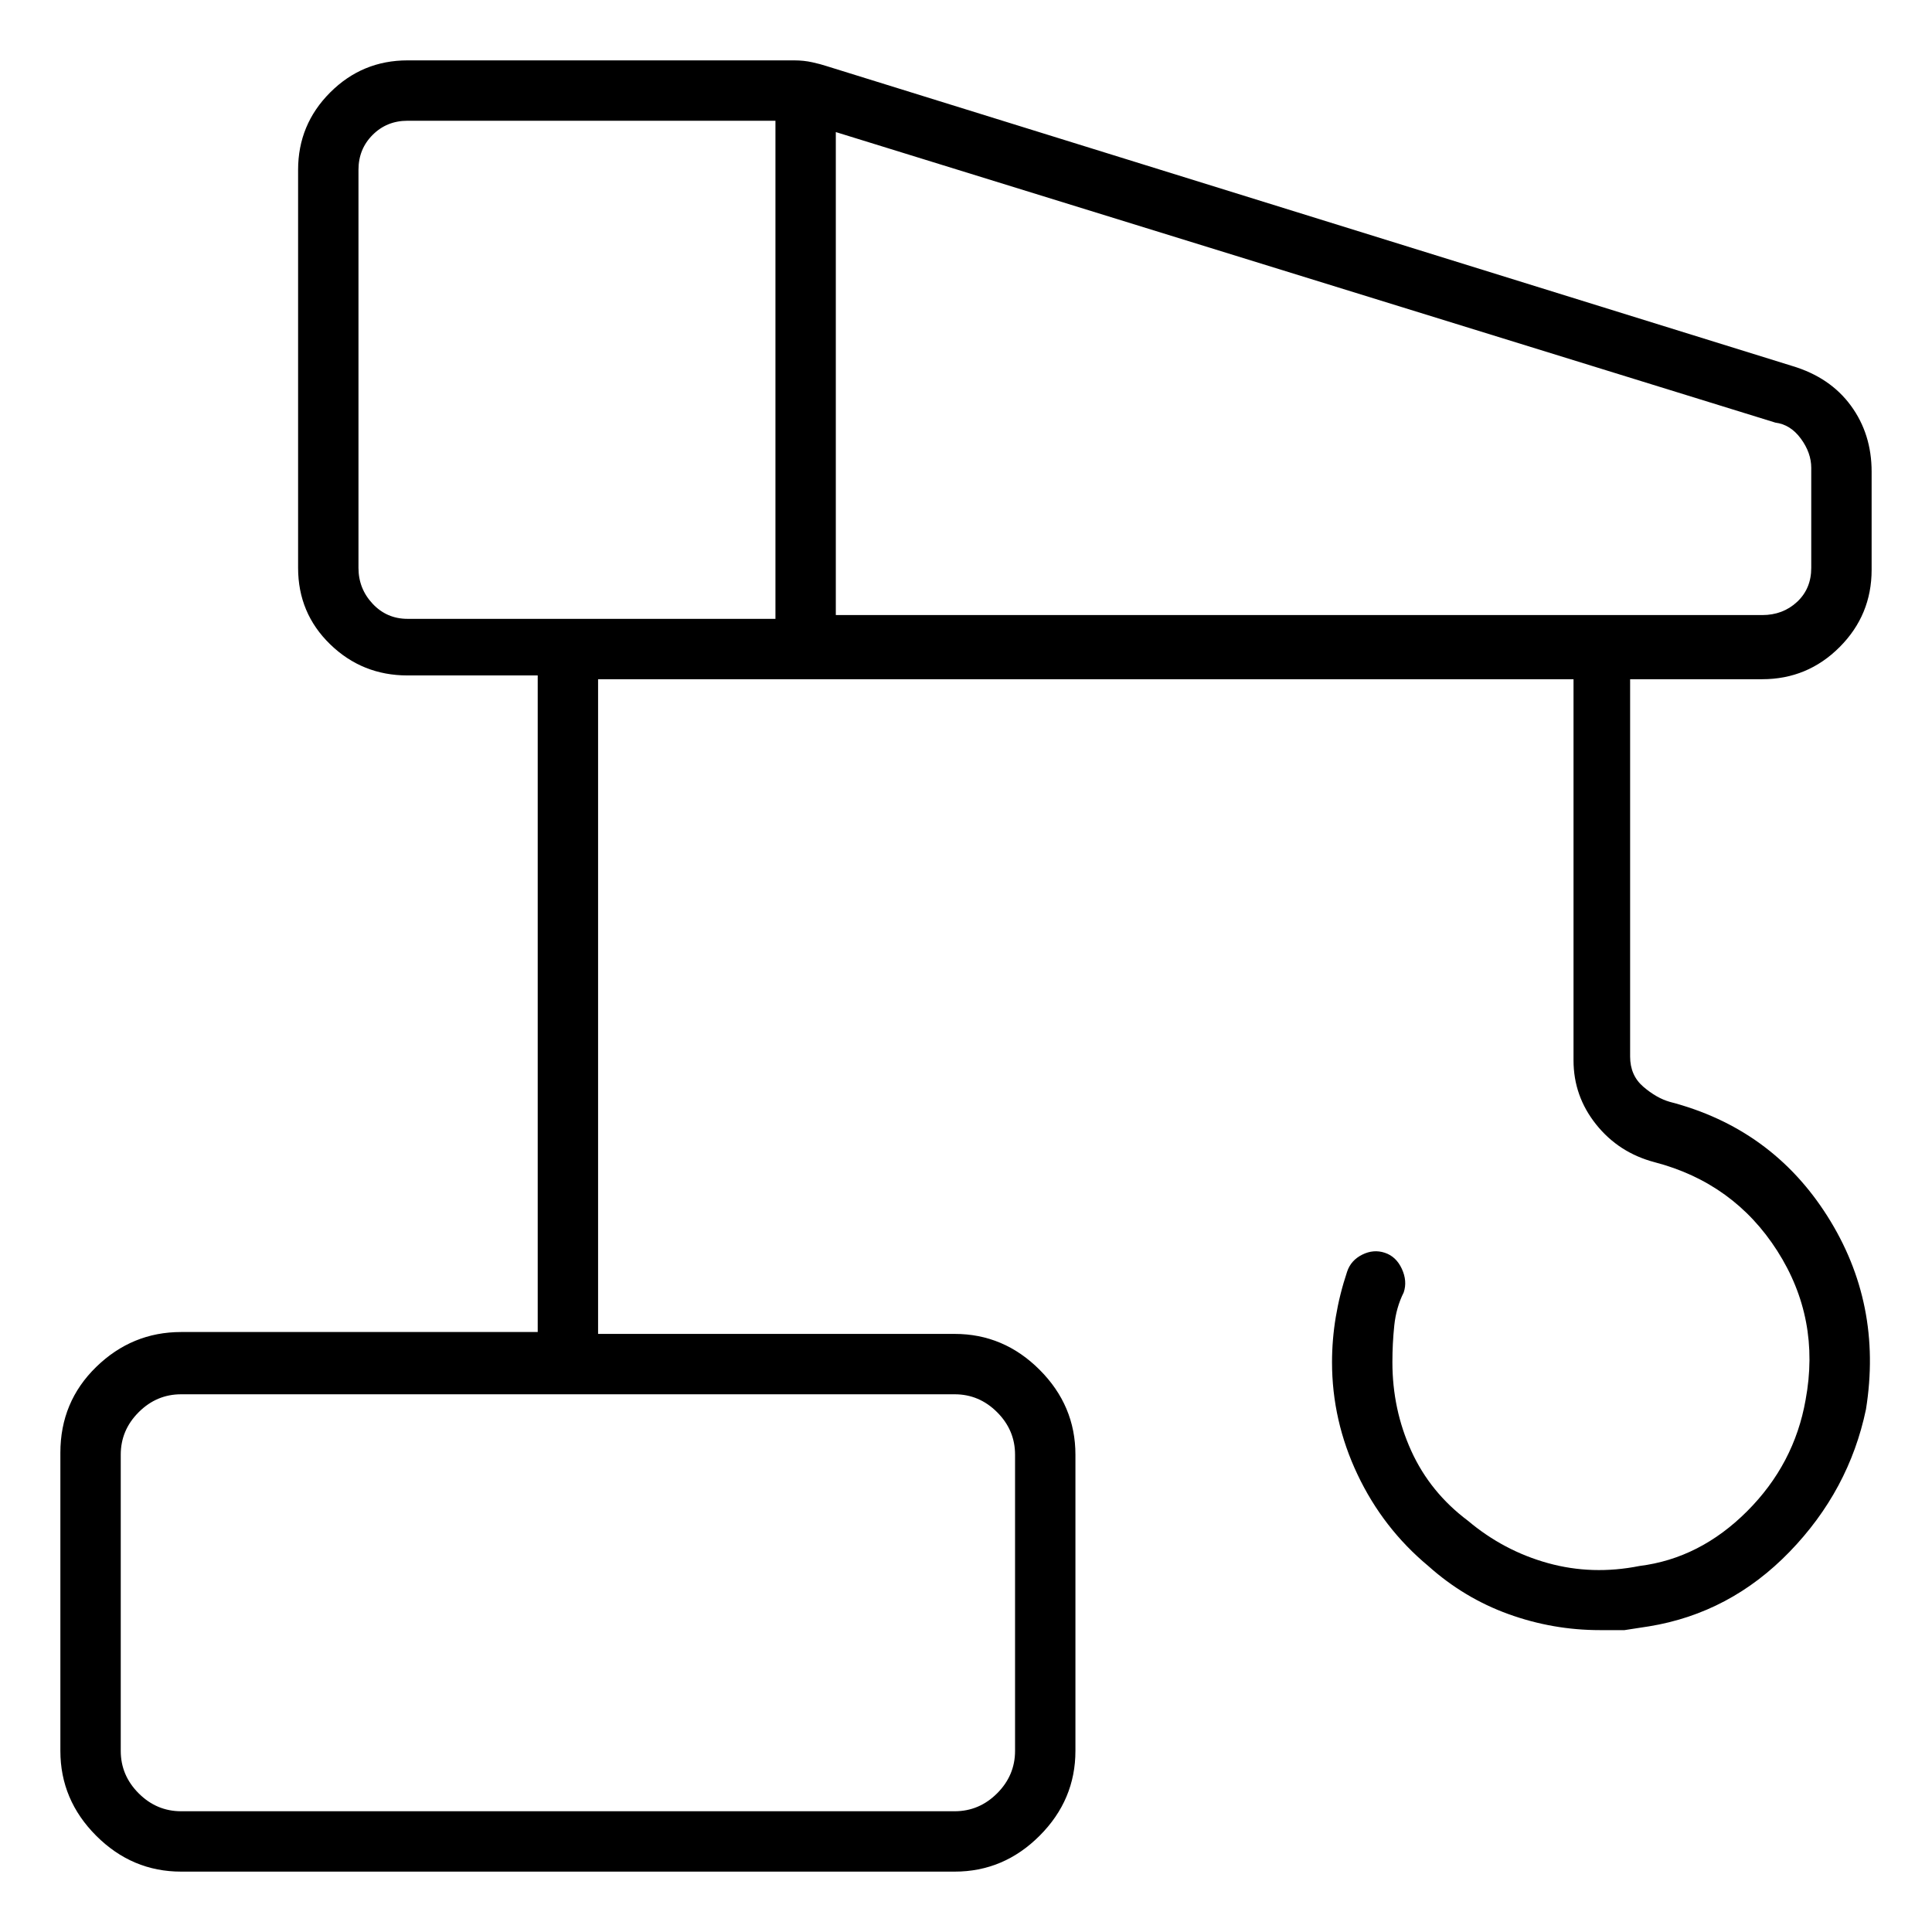 <svg viewBox="0 0 1024 1024" xmlns="http://www.w3.org/2000/svg">
  <path transform="scale(1, -1) translate(0, -960)" fill="currentColor" d="M934 600q24 0 41 17t17 41v52q0 20 -11 35t-31 21l-512 159q-3 1 -7.5 2t-9.5 1h-205q-24 0 -41 -17t-17 -41v-211q0 -24 17 -40.5t41 -16.5h69v-348h-189q-26 0 -45 -18.5t-19 -45.5v-158q0 -26 19 -45t45 -19h410q26 0 45 19t19 45v157q0 26 -19 45t-45 19h-189v347 h517v-202q0 -19 12 -34t31 -20q42 -11 65 -47t15 -79q-6 -34 -31 -59t-57 -29q-25 -5 -48.5 1.5t-42.5 22.5q-20 15 -30 37t-10 47q0 10 1 19.5t5 17.5q2 6 -1 12.5t-9 8.5t-12 -1t-8 -9q-4 -12 -6 -24t-2 -24q0 -31 13.5 -59.5t37.5 -48.5q19 -17 42.5 -25.5t48.5 -8.5h13 t13 2q43 7 74.5 39.5t40.5 75.5q9 56 -20.5 102.5t-83.5 60.5q-7 2 -14 8t-7 16v200h70v0zM538 189v-157q0 -13 -9.5 -22.5t-22.5 -9.5h-410q-13 0 -22.5 9.5t-9.5 22.5v157q0 13 9.5 22.5t22.5 9.5h410q13 0 22.5 -9.5t9.5 -22.5zM960 712v-53q0 -11 -7.5 -18t-18.5 -7 h-491v256l498 -154q8 -1 13.5 -8.5t5.5 -15.5zM190 659v211q0 11 7.5 18.5t18.5 7.5h195v-264h-195q-11 0 -18.5 8t-7.5 19z" />
</svg>